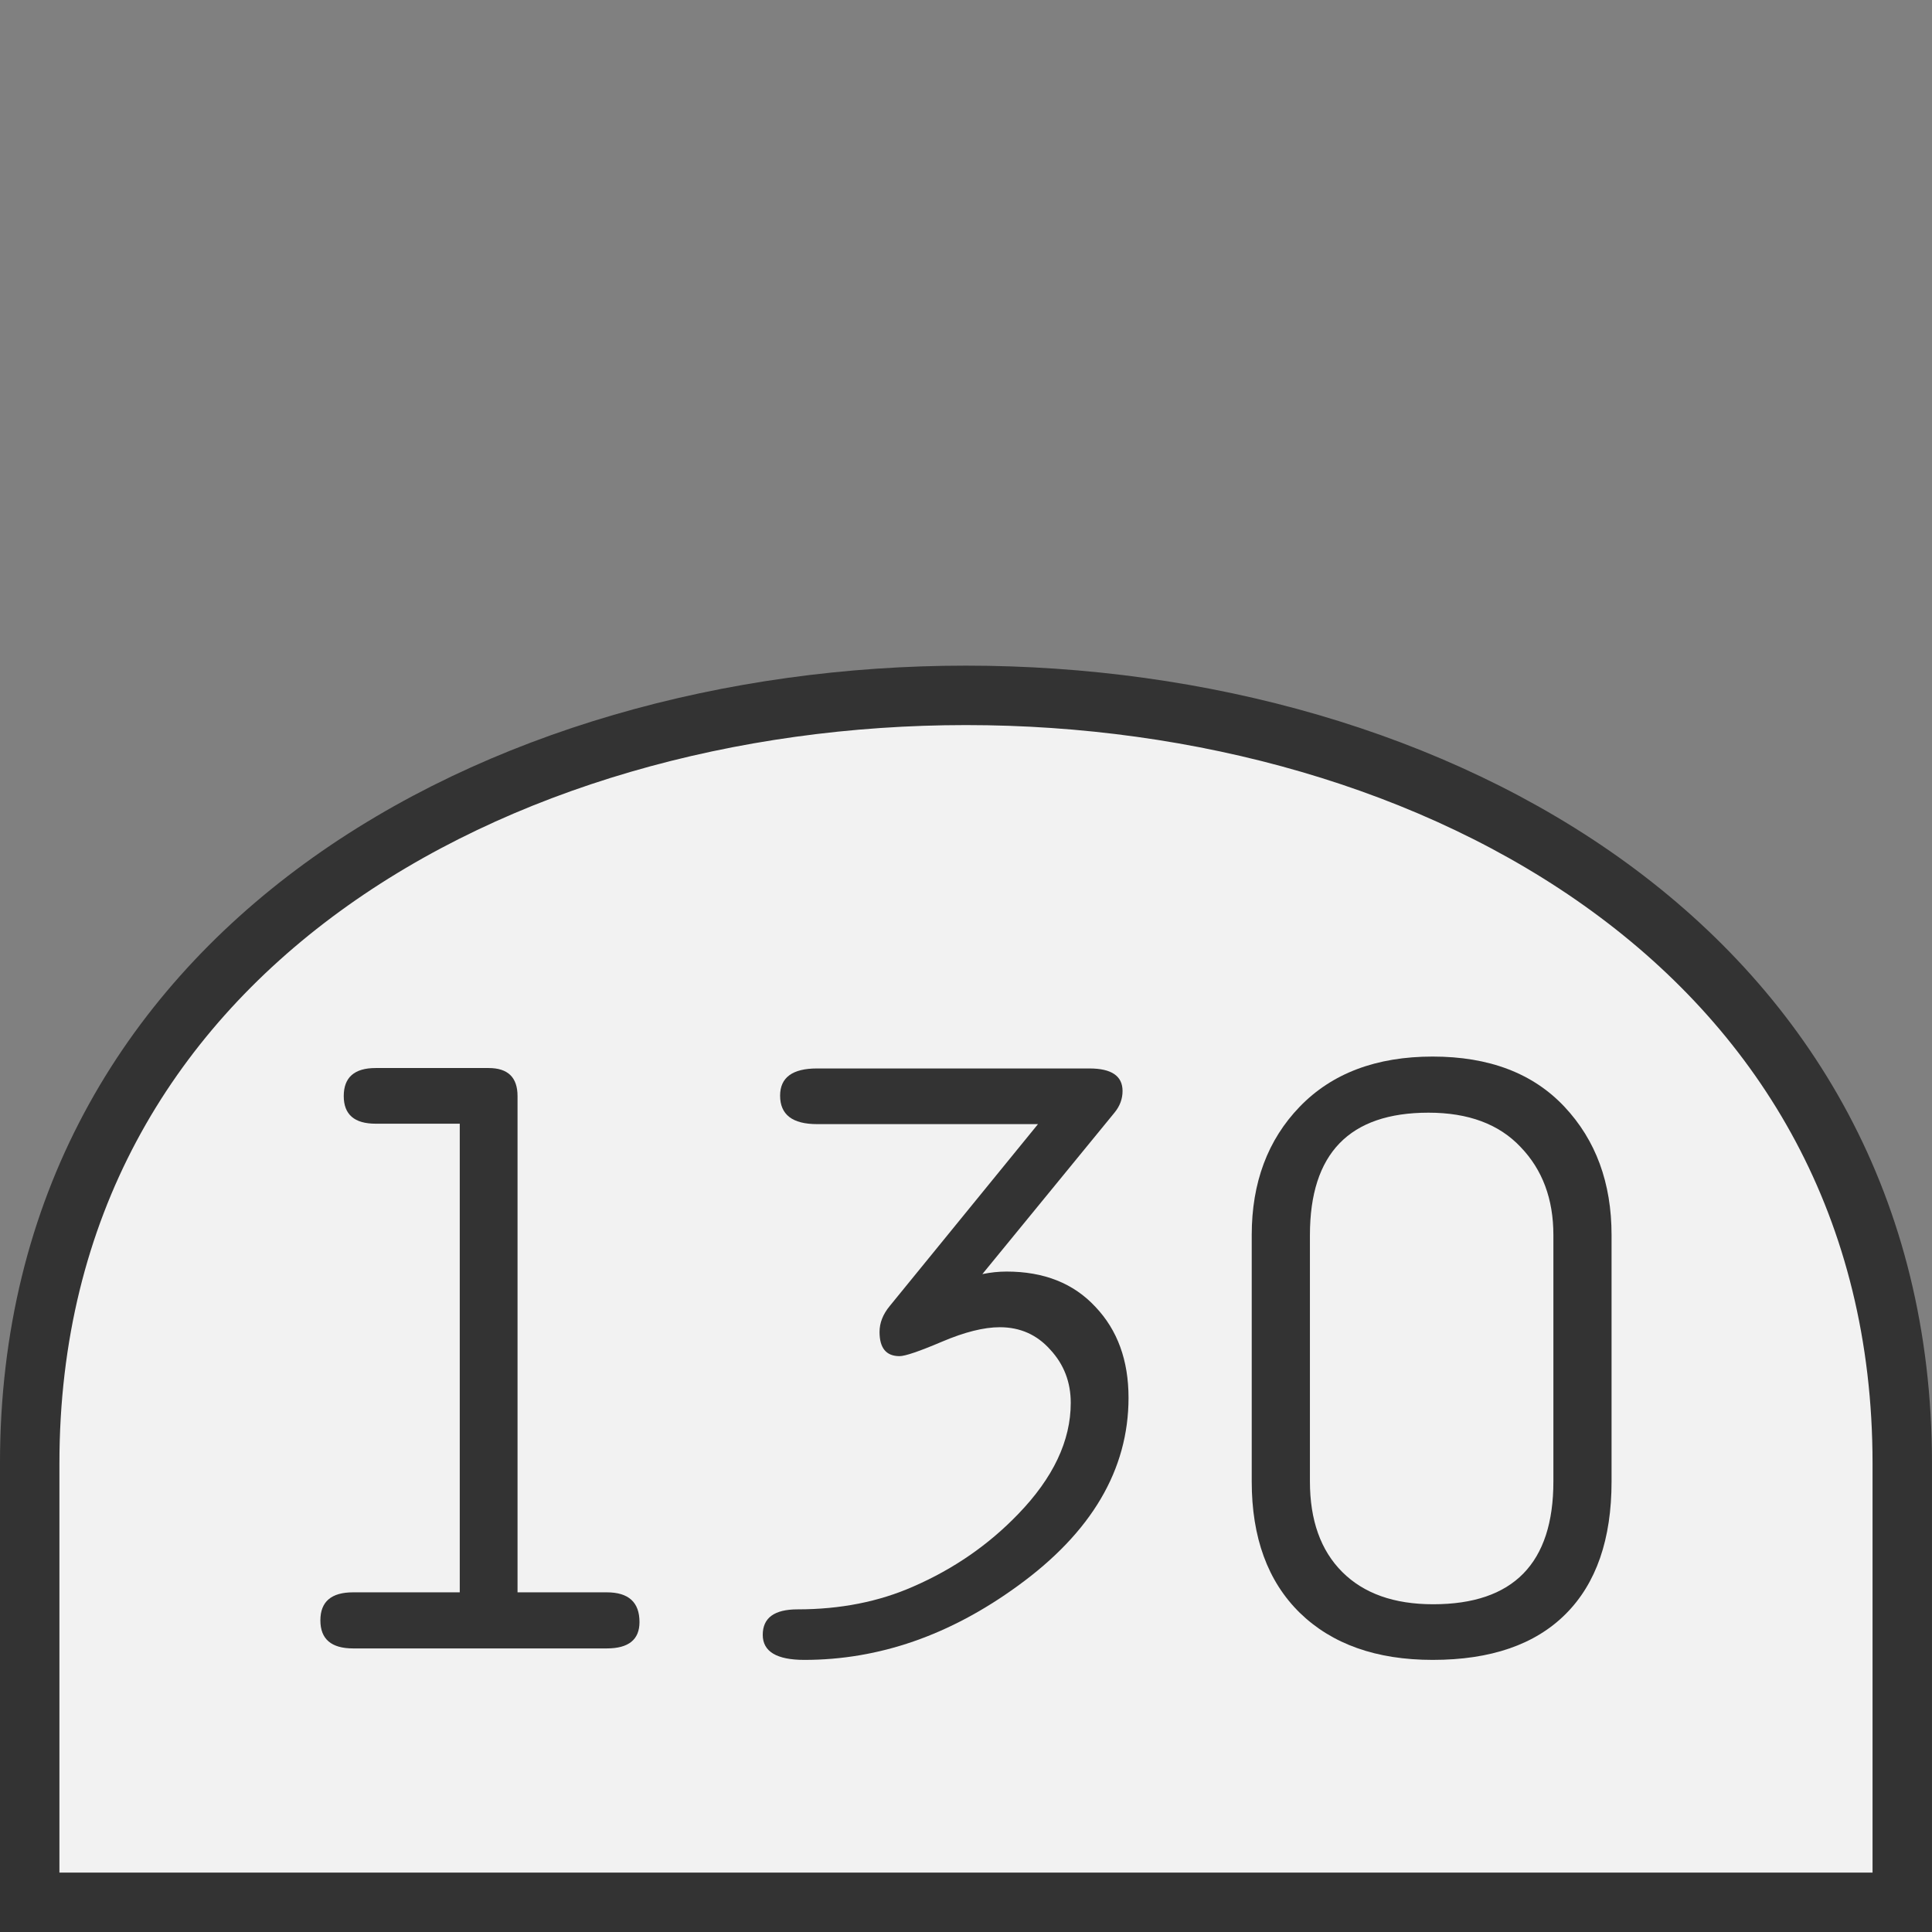 <?xml version="1.0" encoding="UTF-8" standalone="no"?>
<svg
   xmlns:dc="http://purl.org/dc/elements/1.1/"
   xmlns:cc="http://creativecommons.org/ns#"
   xmlns:rdf="http://www.w3.org/1999/02/22-rdf-syntax-ns#"
   xmlns:svg="http://www.w3.org/2000/svg"
   xmlns="http://www.w3.org/2000/svg"
   id="svg2"
   version="1.1"
   width="64"
   height="64">
  <rect width="100%" height="100%" fill="#808080" stroke="none"/>
  <defs
     id="defs6" />
  <rect
     style="fill:#f2f2f2;fill-opacity:0;stroke-width:6.4;stroke-linecap:round;stroke-linejoin:round;paint-order:markers stroke fill;stop-color:#333333"
     id="rect832"
     width="64"
     height="64"
     x="0"
     y="0" />
  <path
     style="font-style:normal;font-variant:normal;font-weight:normal;font-stretch:normal;font-size:30px;line-height:1.25;font-family:Roboto;font-variant-ligatures:normal;font-variant-caps:normal;font-variant-numeric:normal;font-feature-settings:normal;text-align:start;letter-spacing:0px;word-spacing:0px;writing-mode:lr-tb;text-anchor:start;fill:#f2f2f2;fill-opacity:1;stroke:#333333;stroke-width:1.969;stroke-linecap:butt;stroke-linejoin:miter;stroke-miterlimit:4;stroke-dasharray:none;stroke-opacity:1"
     d="m 0.984,63.016 h 62.031 c 0,0 0,-9.692 0,-14.539 0,-33.923 -62.031,-33.923 -62.031,0 0,4.846 0,14.539 0,14.539 z"
     id="path839" />
  <g
     transform="translate(15.227)"
     style="font-style:normal;font-variant:normal;font-weight:normal;font-stretch:normal;font-size:28.825px;line-height:1.25;font-family:saxMono;-inkscape-font-specification:saxMono;letter-spacing:0px;word-spacing:0px;fill:#333333;fill-opacity:1;stroke:none;stroke-width:0.721"
     id="texte"
     aria-label="130">
    <path
       id="path10"
       style="font-style:normal;font-variant:normal;font-weight:normal;font-stretch:normal;font-size:28.825px;line-height:1.25;font-family:saxMono;-inkscape-font-specification:saxMono;letter-spacing:0px;word-spacing:0px;fill:#333333;fill-opacity:1;stroke:none;stroke-width:0.721"
       d="M 0.003,52.748 V 37.224 H -2.784 q -1.056,0 -1.056,-0.915 0,-0.929 1.056,-0.929 h 3.744 q 0.957,0 0.957,0.929 v 16.439 h 2.956 q 1.084,0 1.084,0.985 0,0.873 -1.084,0.873 h -8.403 q -1.084,0 -1.084,-0.929 0,-0.929 1.084,-0.929 z" />
    <path
       id="path12"
       style="font-style:normal;font-variant:normal;font-weight:normal;font-stretch:normal;font-size:28.825px;line-height:1.25;font-family:saxMono;-inkscape-font-specification:saxMono;letter-spacing:0px;word-spacing:0px;fill:#333333;fill-opacity:1;stroke:none;stroke-width:0.721"
       d="m 19.158,37.238 h -7.319 q -1.224,0 -1.224,-0.943 0,-0.901 1.224,-0.901 h 9.022 q 1.098,0 1.098,0.746 0,0.394 -0.267,0.718 l -4.377,5.348 q 0.408,-0.084 0.802,-0.084 1.858,0 2.942,1.168 1.098,1.154 1.098,3.012 0,3.575 -3.673,6.235 -3.364,2.449 -7.065,2.449 -1.379,0 -1.379,-0.83 0,-0.844 1.154,-0.844 2.125,0 3.842,-0.76 1.999,-0.873 3.462,-2.393 1.745,-1.802 1.745,-3.688 0,-1.027 -0.676,-1.759 -0.662,-0.746 -1.675,-0.746 -0.788,0 -1.914,0.479 -1.126,0.479 -1.407,0.479 -0.662,0 -0.662,-0.802 0,-0.45 0.338,-0.859 z" />
    <path
       id="path14"
       style="font-style:normal;font-variant:normal;font-weight:normal;font-stretch:normal;font-size:28.825px;line-height:1.25;font-family:saxMono;-inkscape-font-specification:saxMono;letter-spacing:0px;word-spacing:0px;fill:#333333;fill-opacity:1;stroke:none;stroke-width:0.721"
       d="m 26.238,49.075 v -8.163 q 0,-2.604 1.59,-4.251 1.605,-1.661 4.405,-1.661 2.801,0 4.363,1.661 1.562,1.661 1.562,4.251 v 8.163 q 0,2.871 -1.52,4.391 -1.52,1.52 -4.405,1.52 -2.801,0 -4.405,-1.562 -1.59,-1.562 -1.59,-4.349 z m 9.993,0 v -8.163 q 0,-1.787 -1.084,-2.913 -1.07,-1.14 -3.054,-1.14 -3.927,0 -3.927,4.053 v 8.163 q 0,1.928 1.07,2.998 1.07,1.07 3.012,1.07 3.983,0 3.983,-4.068 z" />
  </g>
</svg>

